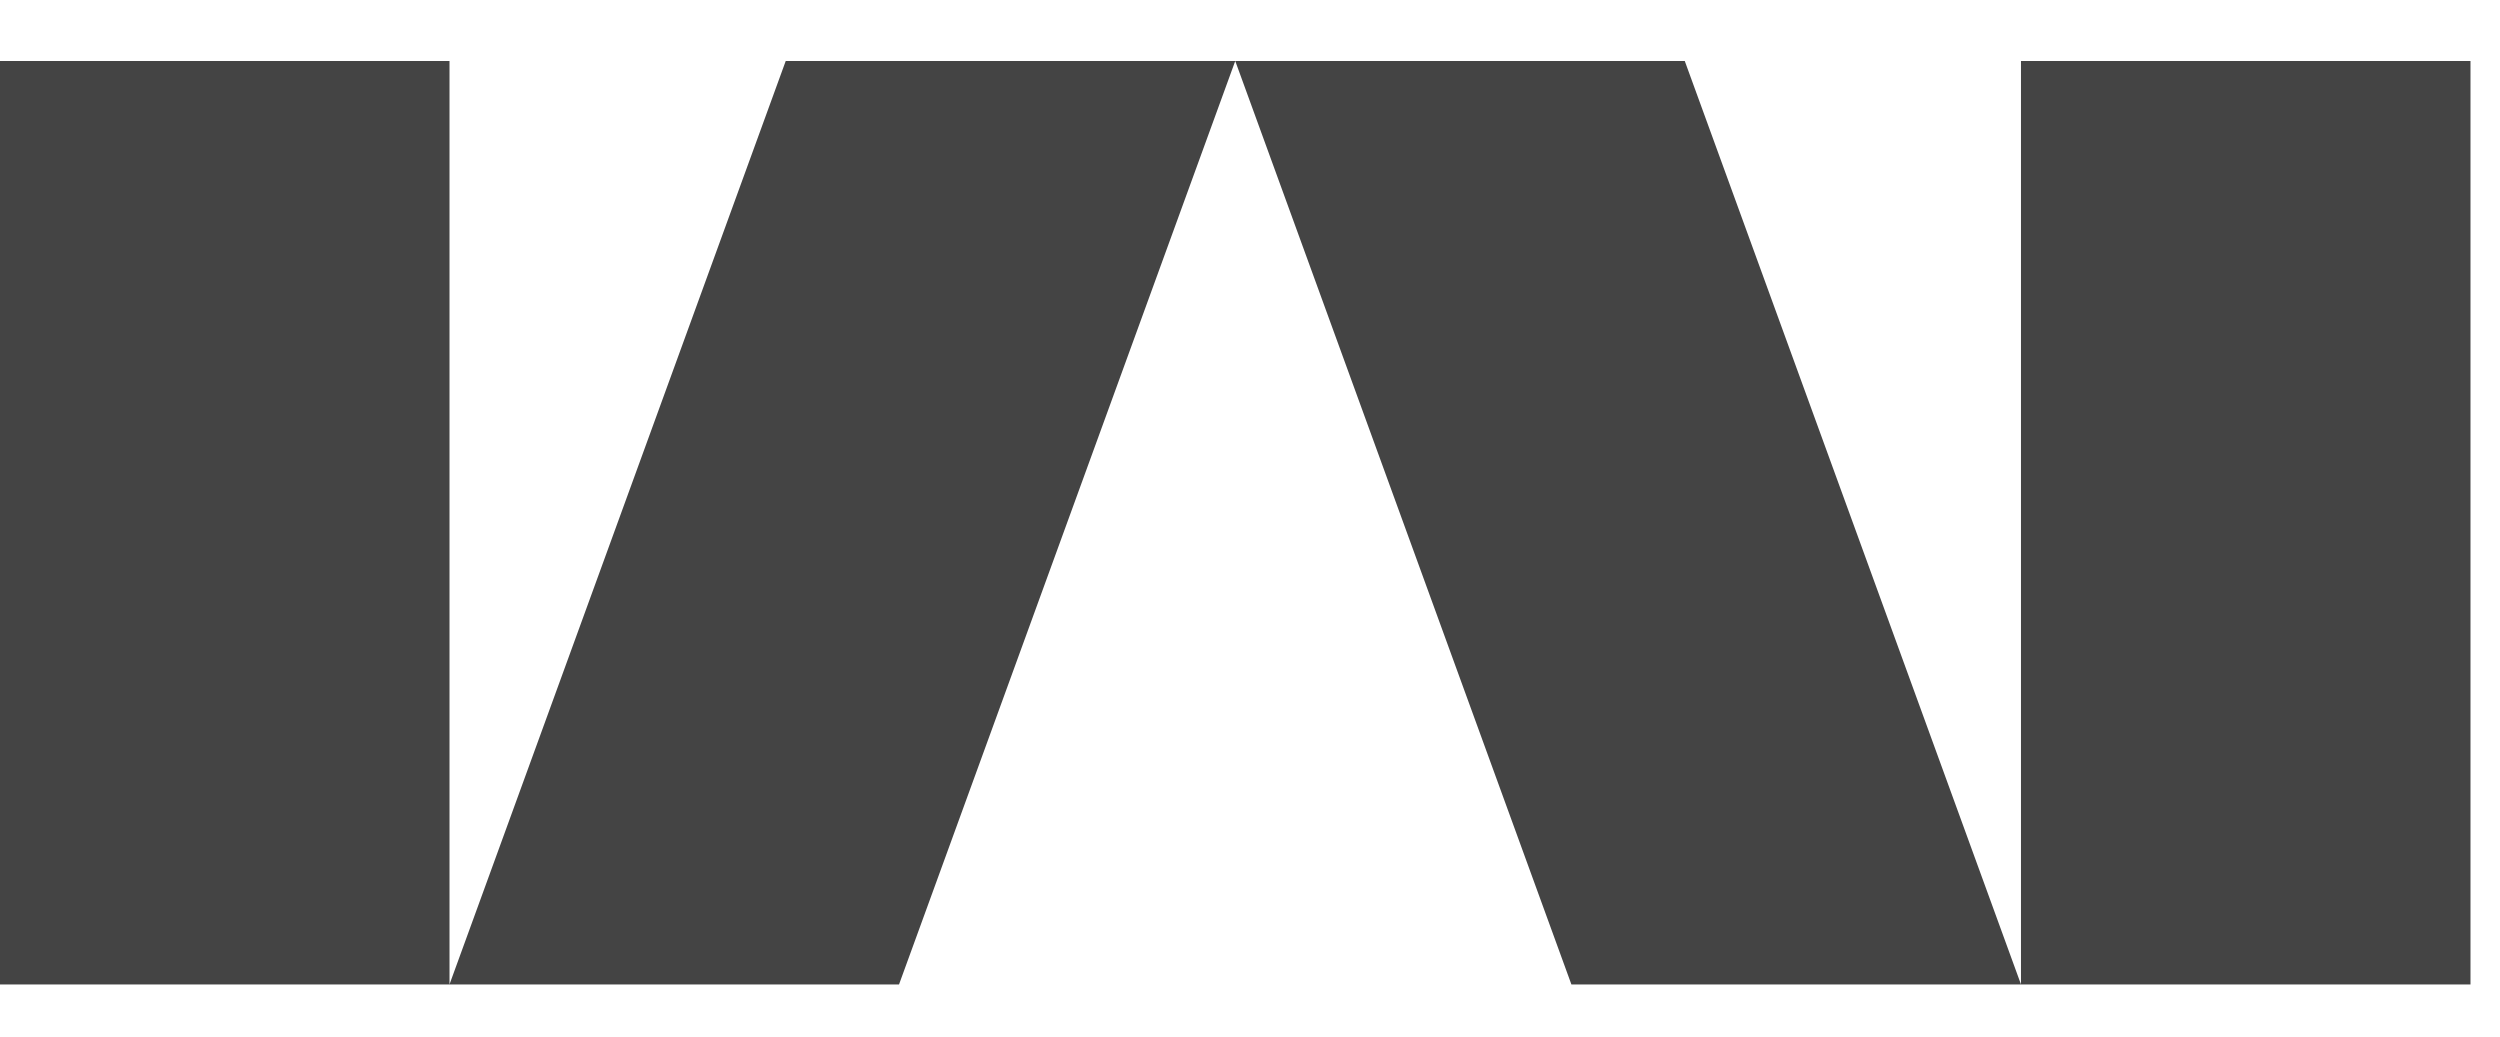 <svg width="41" height="17" viewBox="0 0 41 17" fill="none" xmlns="http://www.w3.org/2000/svg" >
<path fill-rule="evenodd" clip-rule="evenodd" d="M7.372 16.145H14.744L20.258 1L25.771 16.145L33.144 16.145H40.516V1H33.144V16.144L27.63 1H20.258H12.886L7.372 16.144V1H0V16.145H7.372V16.145Z" 
fill="#444444"  />
</svg>
